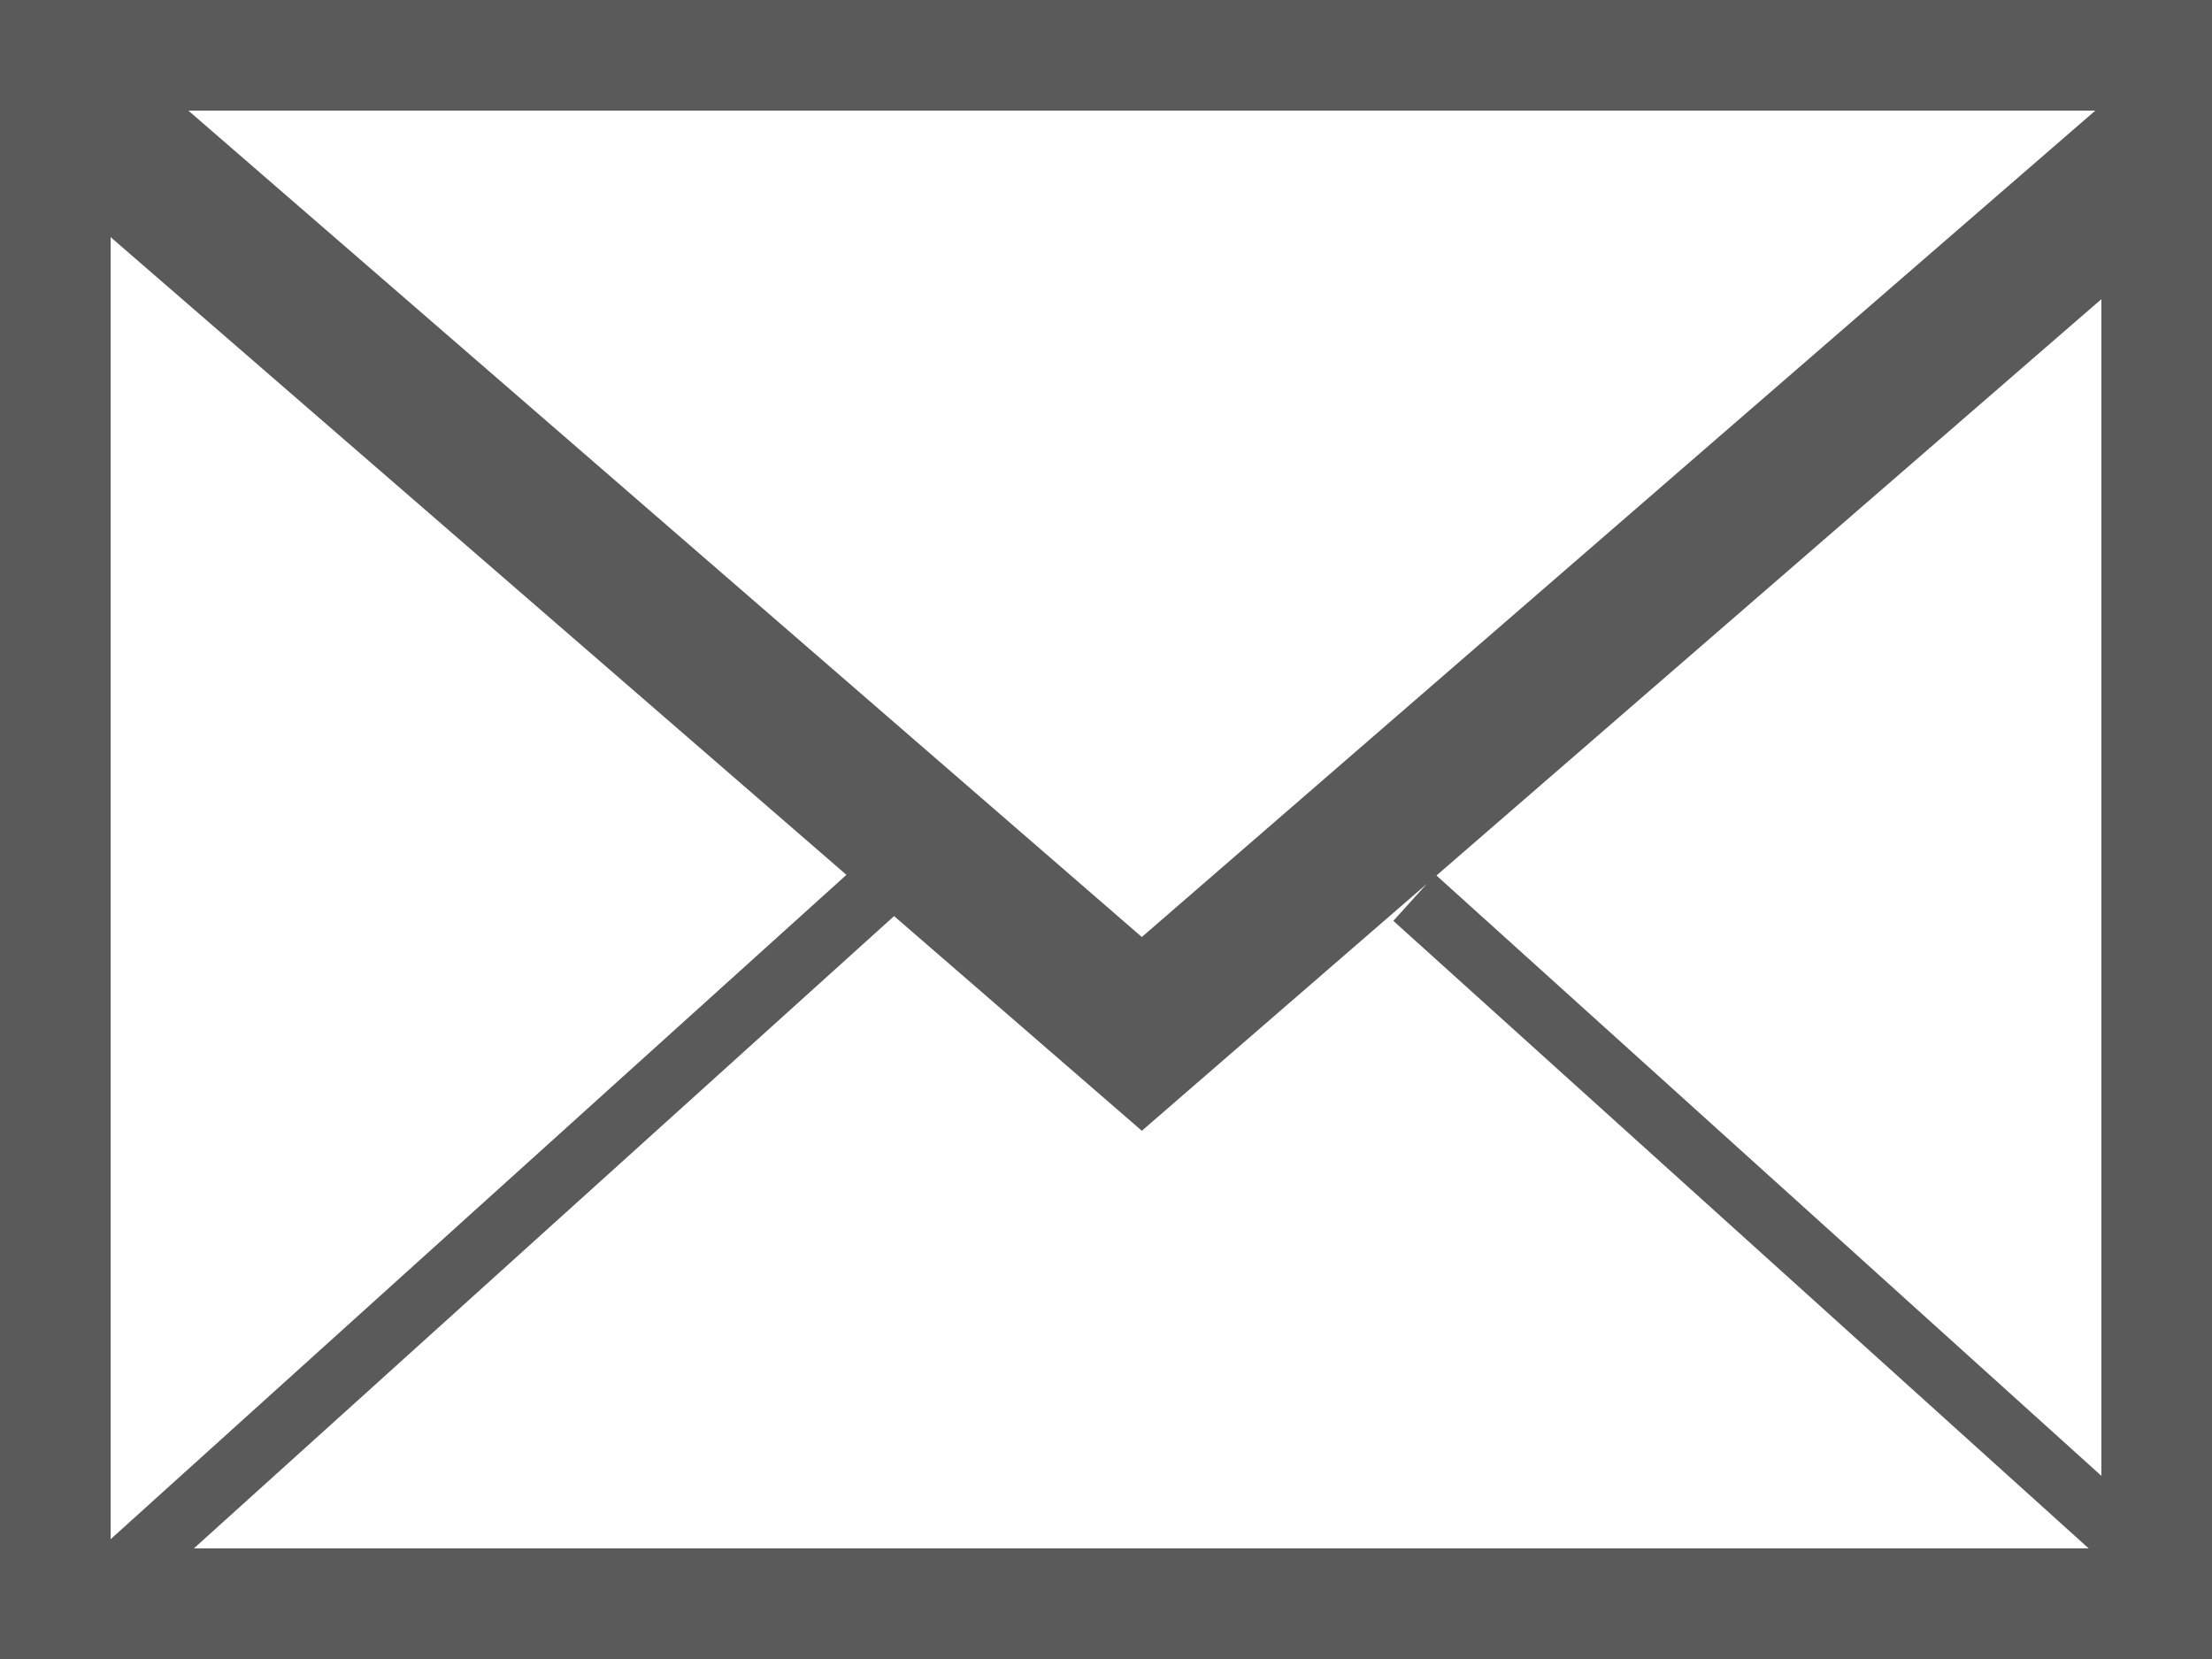 <?xml version="1.0" encoding="utf-8"?>
<!-- Generator: Adobe Illustrator 15.0.2, SVG Export Plug-In  -->
<!DOCTYPE svg PUBLIC "-//W3C//DTD SVG 1.1//EN" "http://www.w3.org/Graphics/SVG/1.1/DTD/svg11.dtd">
<svg version="1.1"
	 xmlns="http://www.w3.org/2000/svg" xmlns:xlink="http://www.w3.org/1999/xlink" xmlns:a="http://ns.adobe.com/AdobeSVGViewerExtensions/3.0/"
	 x="0px" y="0px" width="20px" height="15px" viewBox="0 0 20 15" overflow="visible" enable-background="new 0 0 20 15"
	 xml:space="preserve">
<defs>
</defs>
<path fill="#5A5A5A" d="M0,0v15h20V0H0z M18.945,1l-8.621,7.472L1.703,1H18.945z M7.653,7.91L1,13.917V2.144L7.653,7.91z M1.753,14
	l6.331-5.717l2.24,1.941L12.9,7.992l-0.302,0.334L18.885,14H1.753z M19,13.344l-6.012-5.428L19,2.705V13.344z"/>
</svg>
